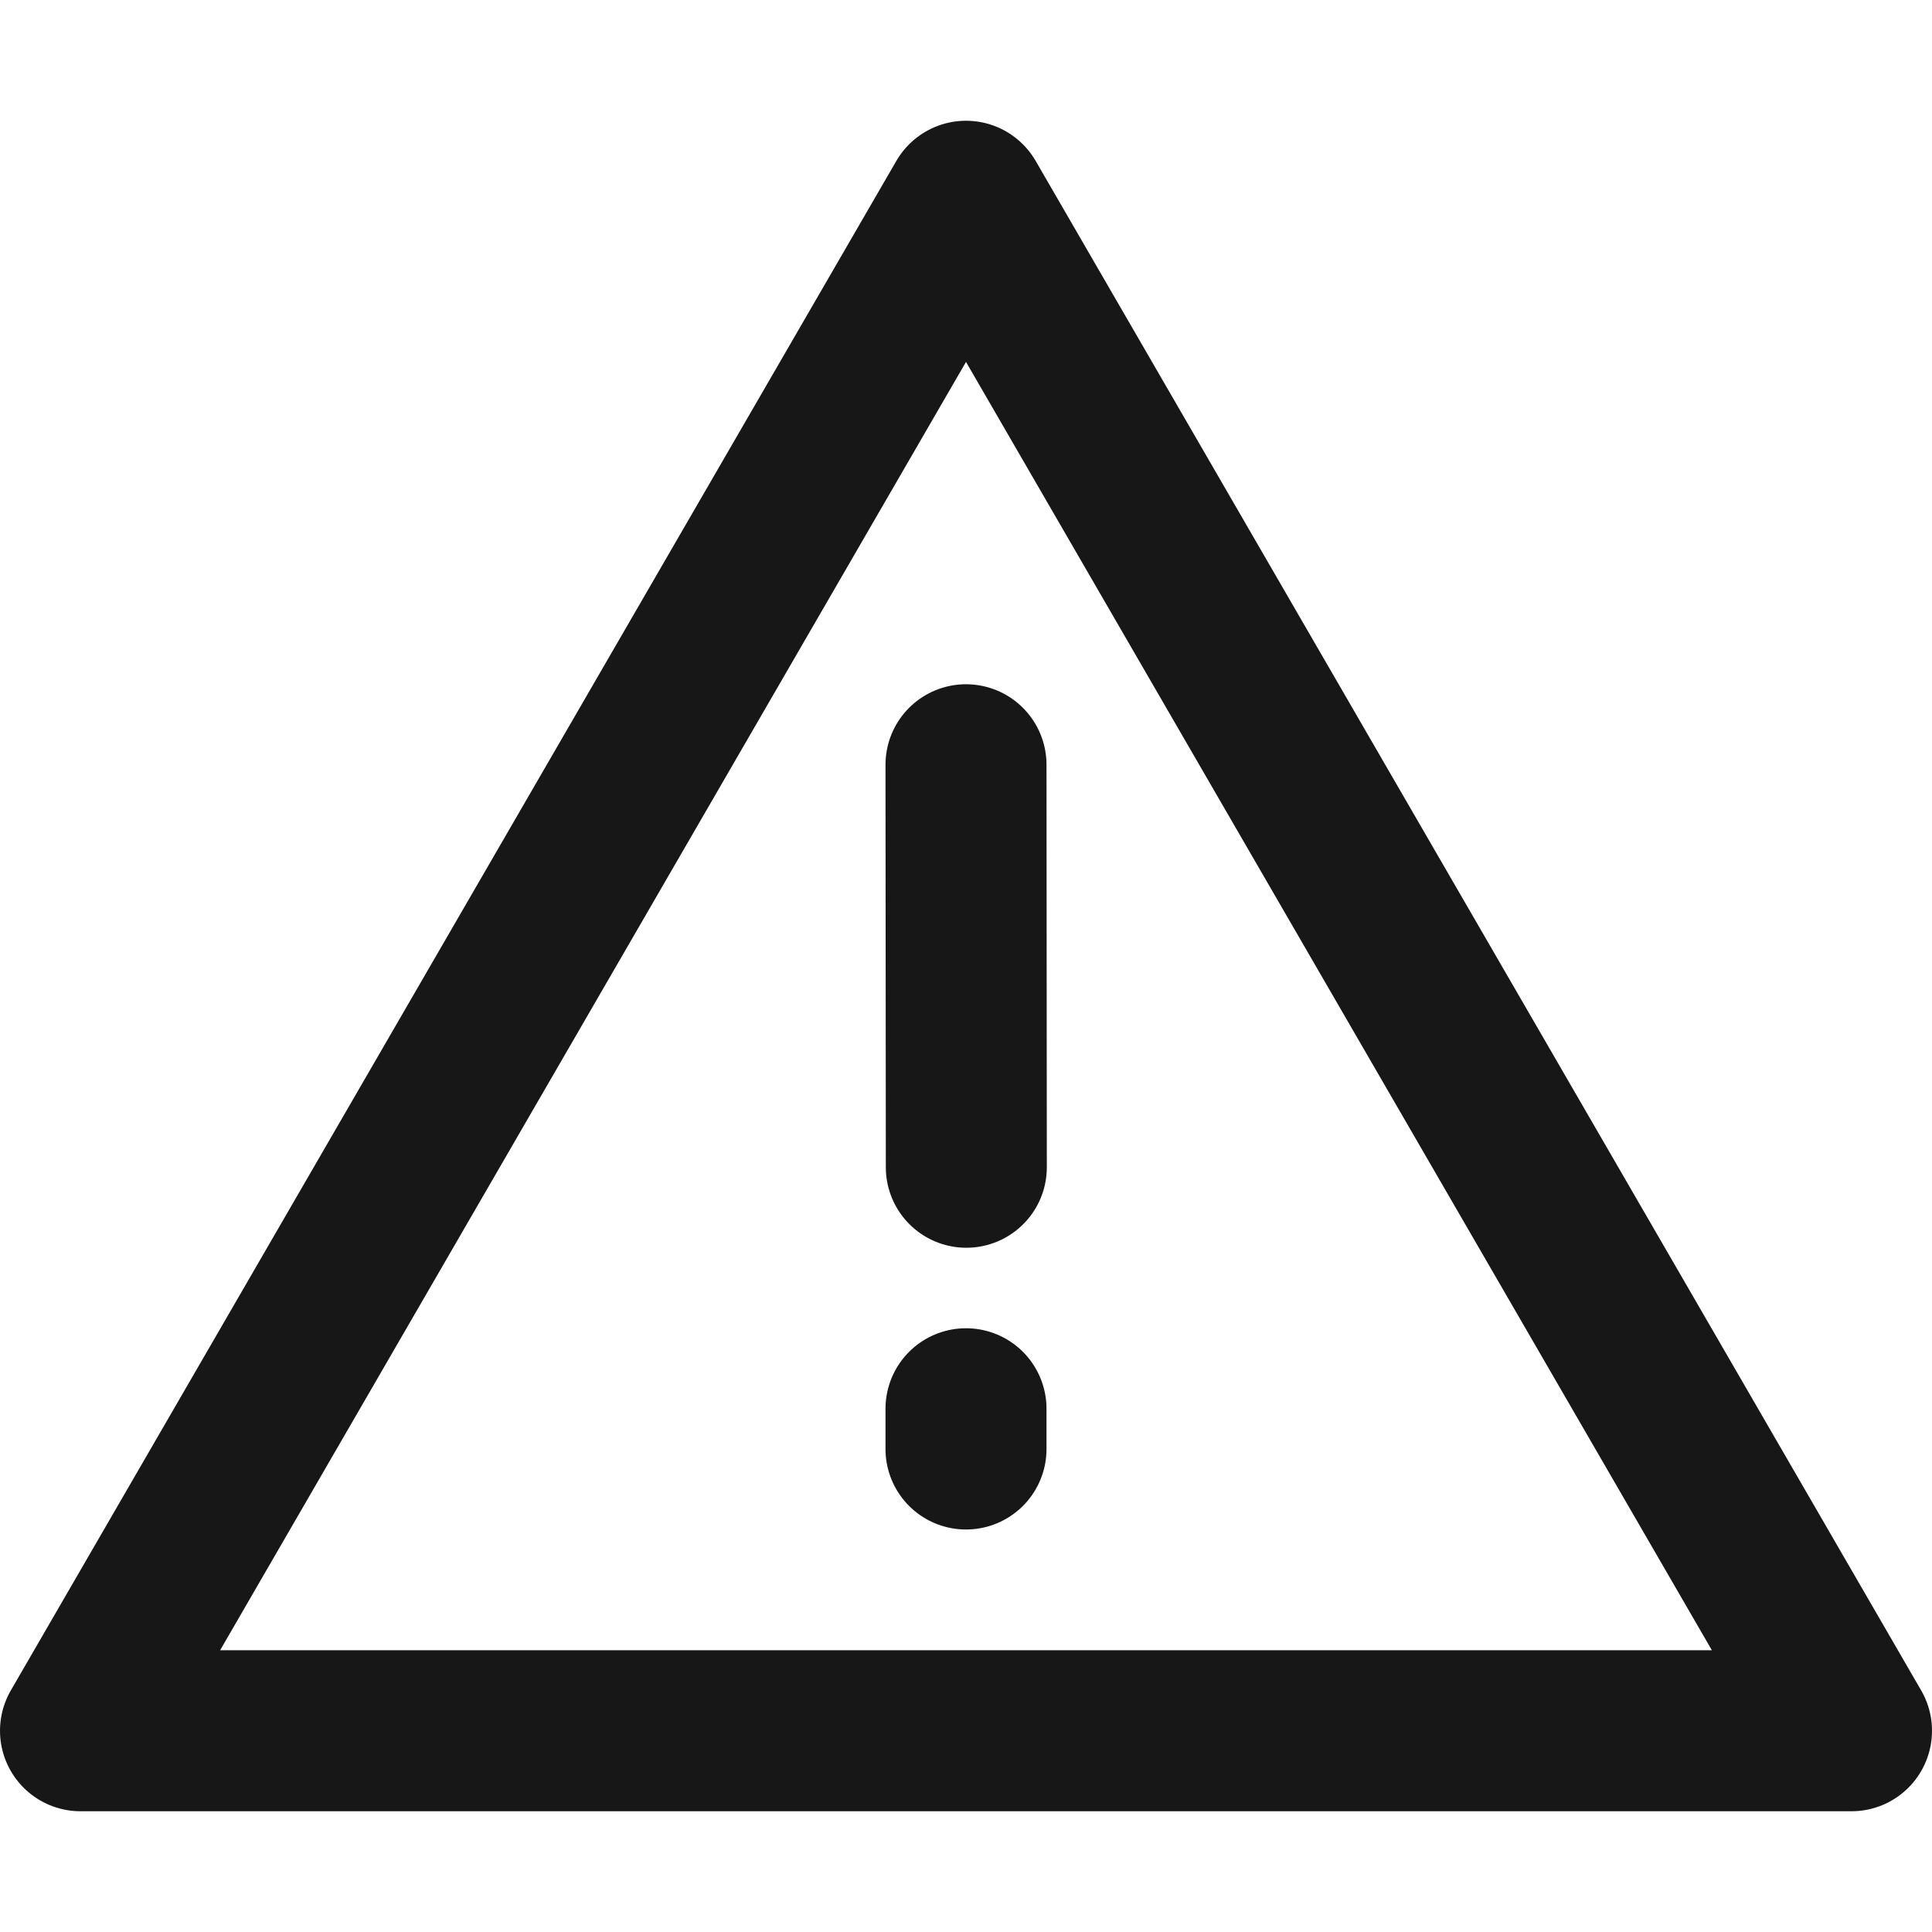 <?xml version="1.0" encoding="UTF-8"?><svg width="24" height="24" viewBox="0 0 48 48" fill="none" xmlns="http://www.w3.org/2000/svg"><path fill-rule="evenodd" clip-rule="evenodd" d="M24 5L2 43H46L24 5Z" fill="none" stroke="#171717" stroke-width="4" stroke-linejoin="round"/><path d="M24 35V36" stroke="#171717" stroke-width="4" stroke-linecap="round"/><path d="M24 19L24.008 29" stroke="#171717" stroke-width="4" stroke-linecap="round"/></svg>